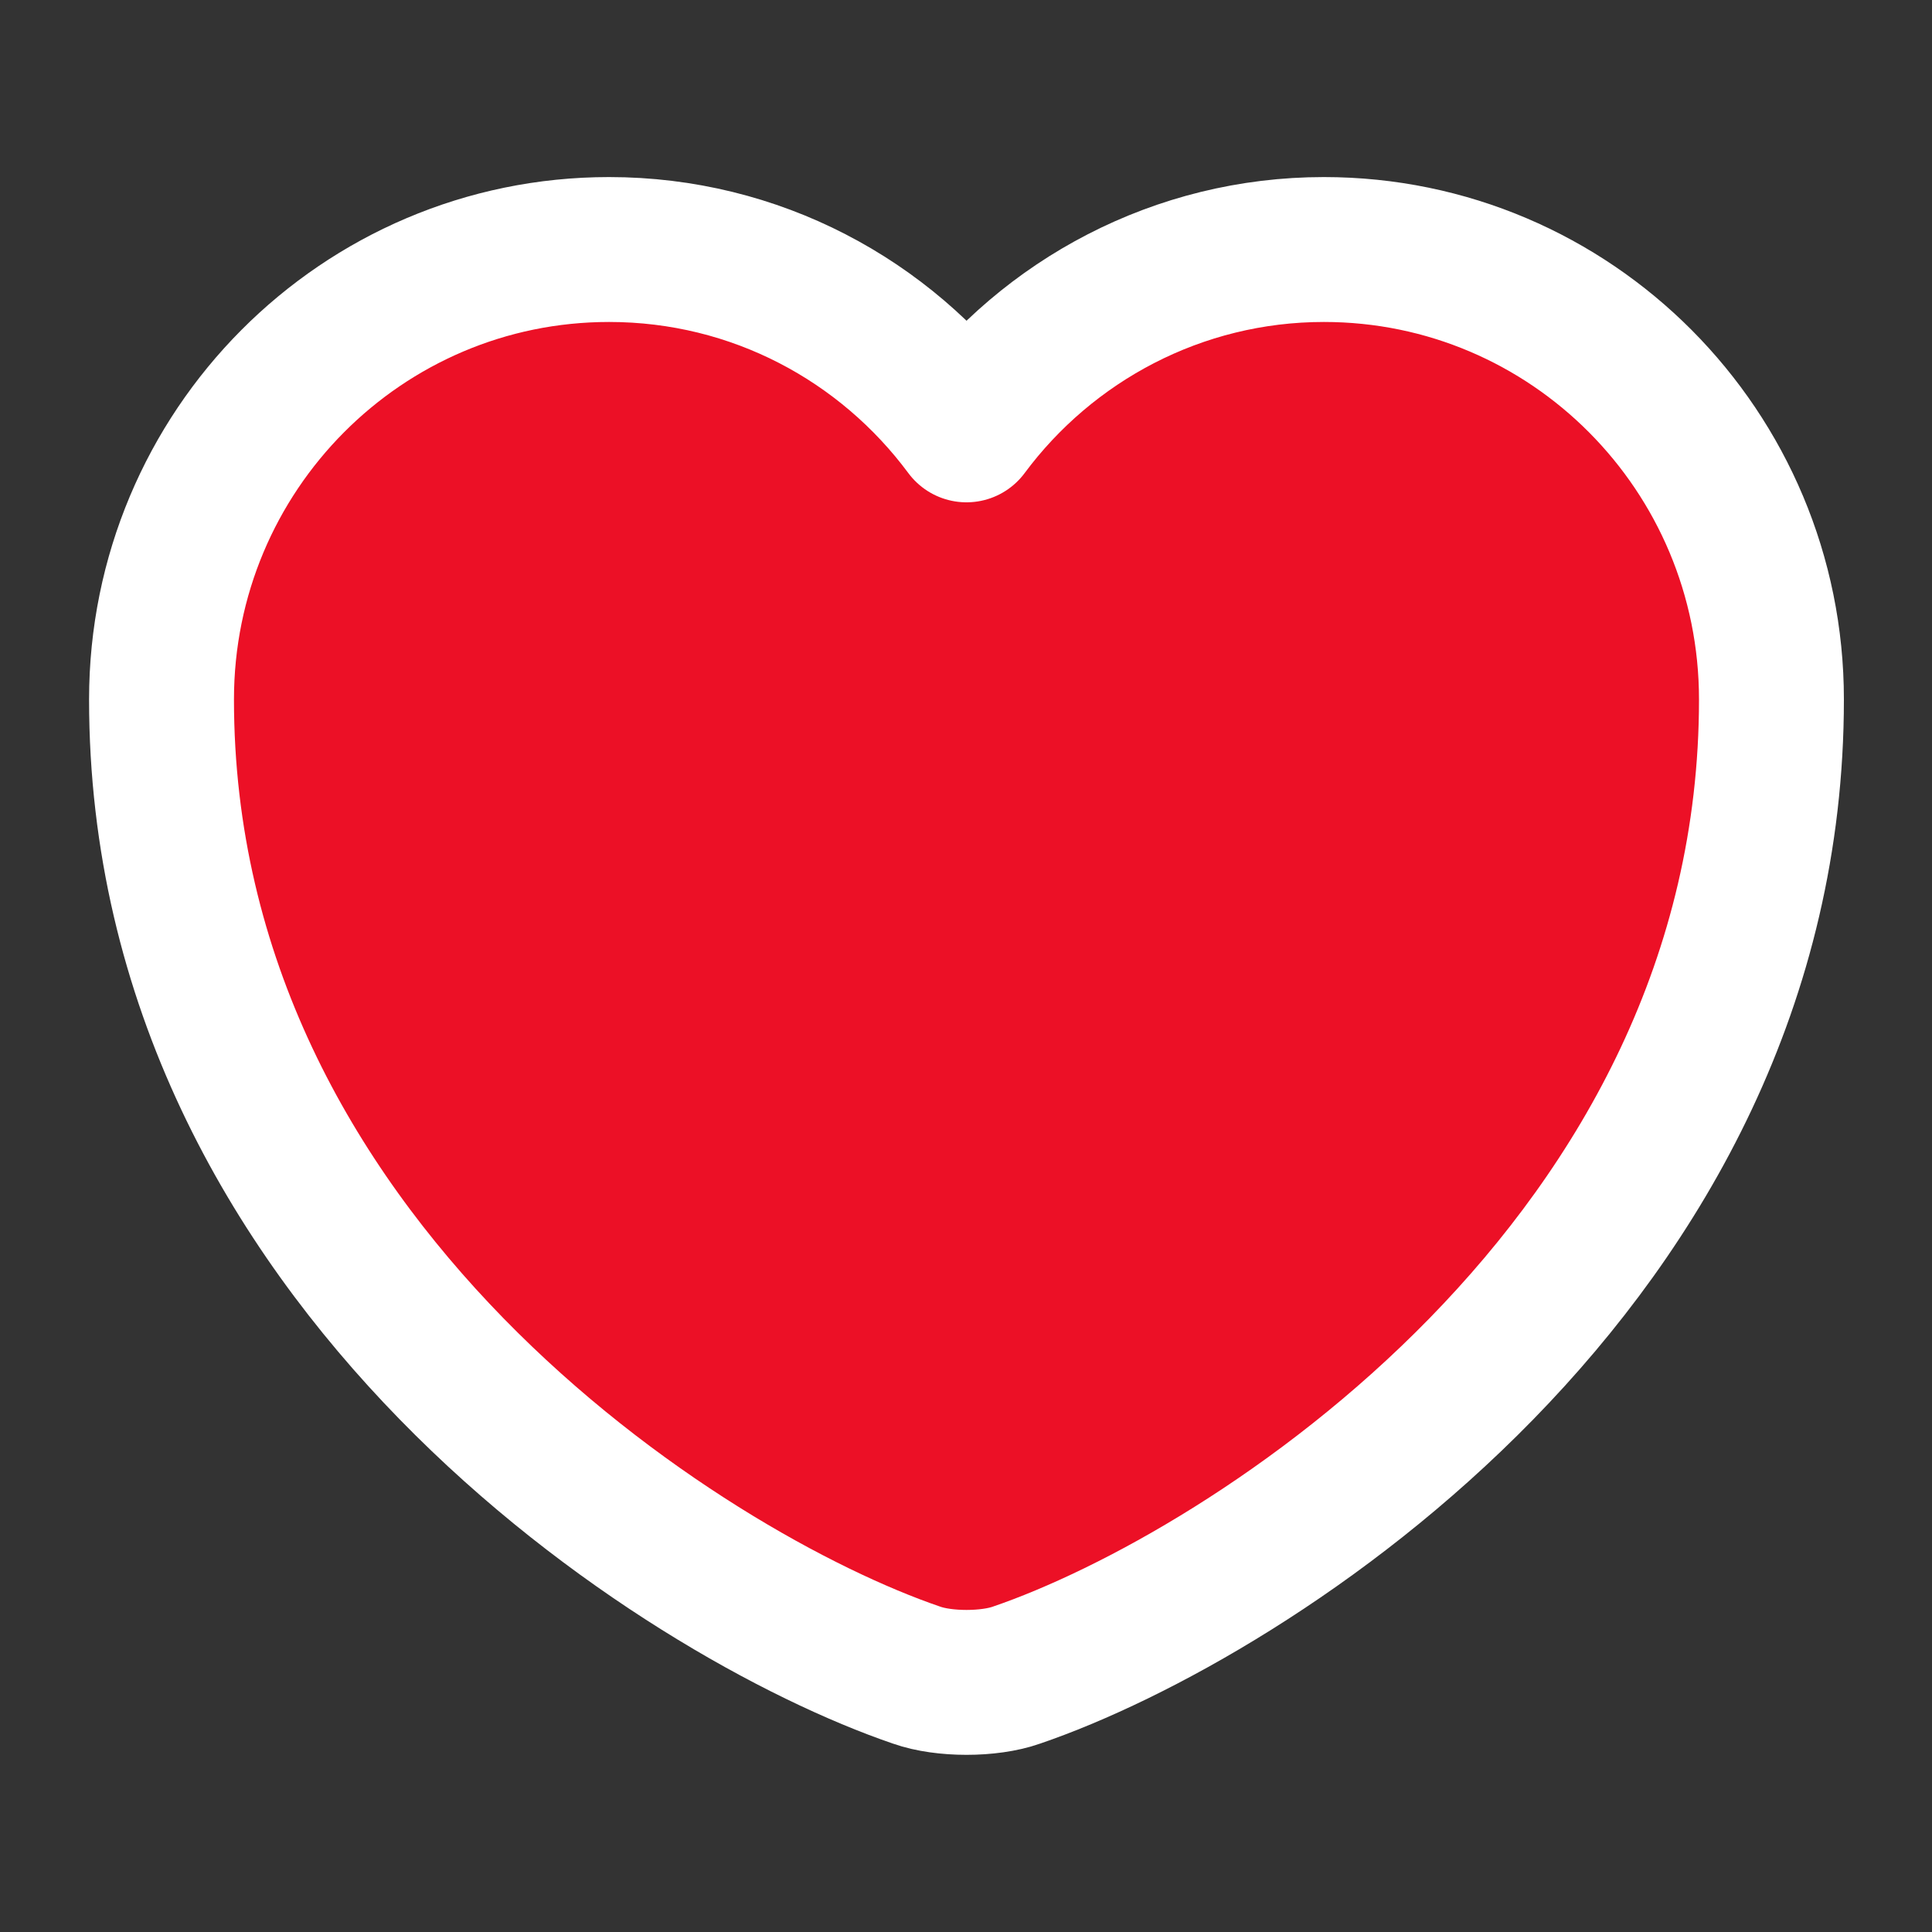 <svg width="20" height="20" viewBox="0 0 20 20" fill="none" xmlns="http://www.w3.org/2000/svg">
<rect x="0" y="0" width="20" height="20" fill="#333333" stroke="none"/>
<path d="M10.522 17.341C10.239 17.441 9.772 17.441 9.489 17.341C7.072 16.516 1.672 13.075 1.672 7.241C1.672 4.666 3.747 2.583 6.305 2.583C7.822 2.583 9.164 3.316 10.005 4.45C10.847 3.316 12.197 2.583 13.705 2.583C16.264 2.583 18.338 4.666 18.338 7.241C18.338 13.075 12.938 16.516 10.522 17.341Z" fill="#EC1026" stroke="white" stroke-width="1.5" stroke-linecap="round" stroke-linejoin="round"/>
</svg>
